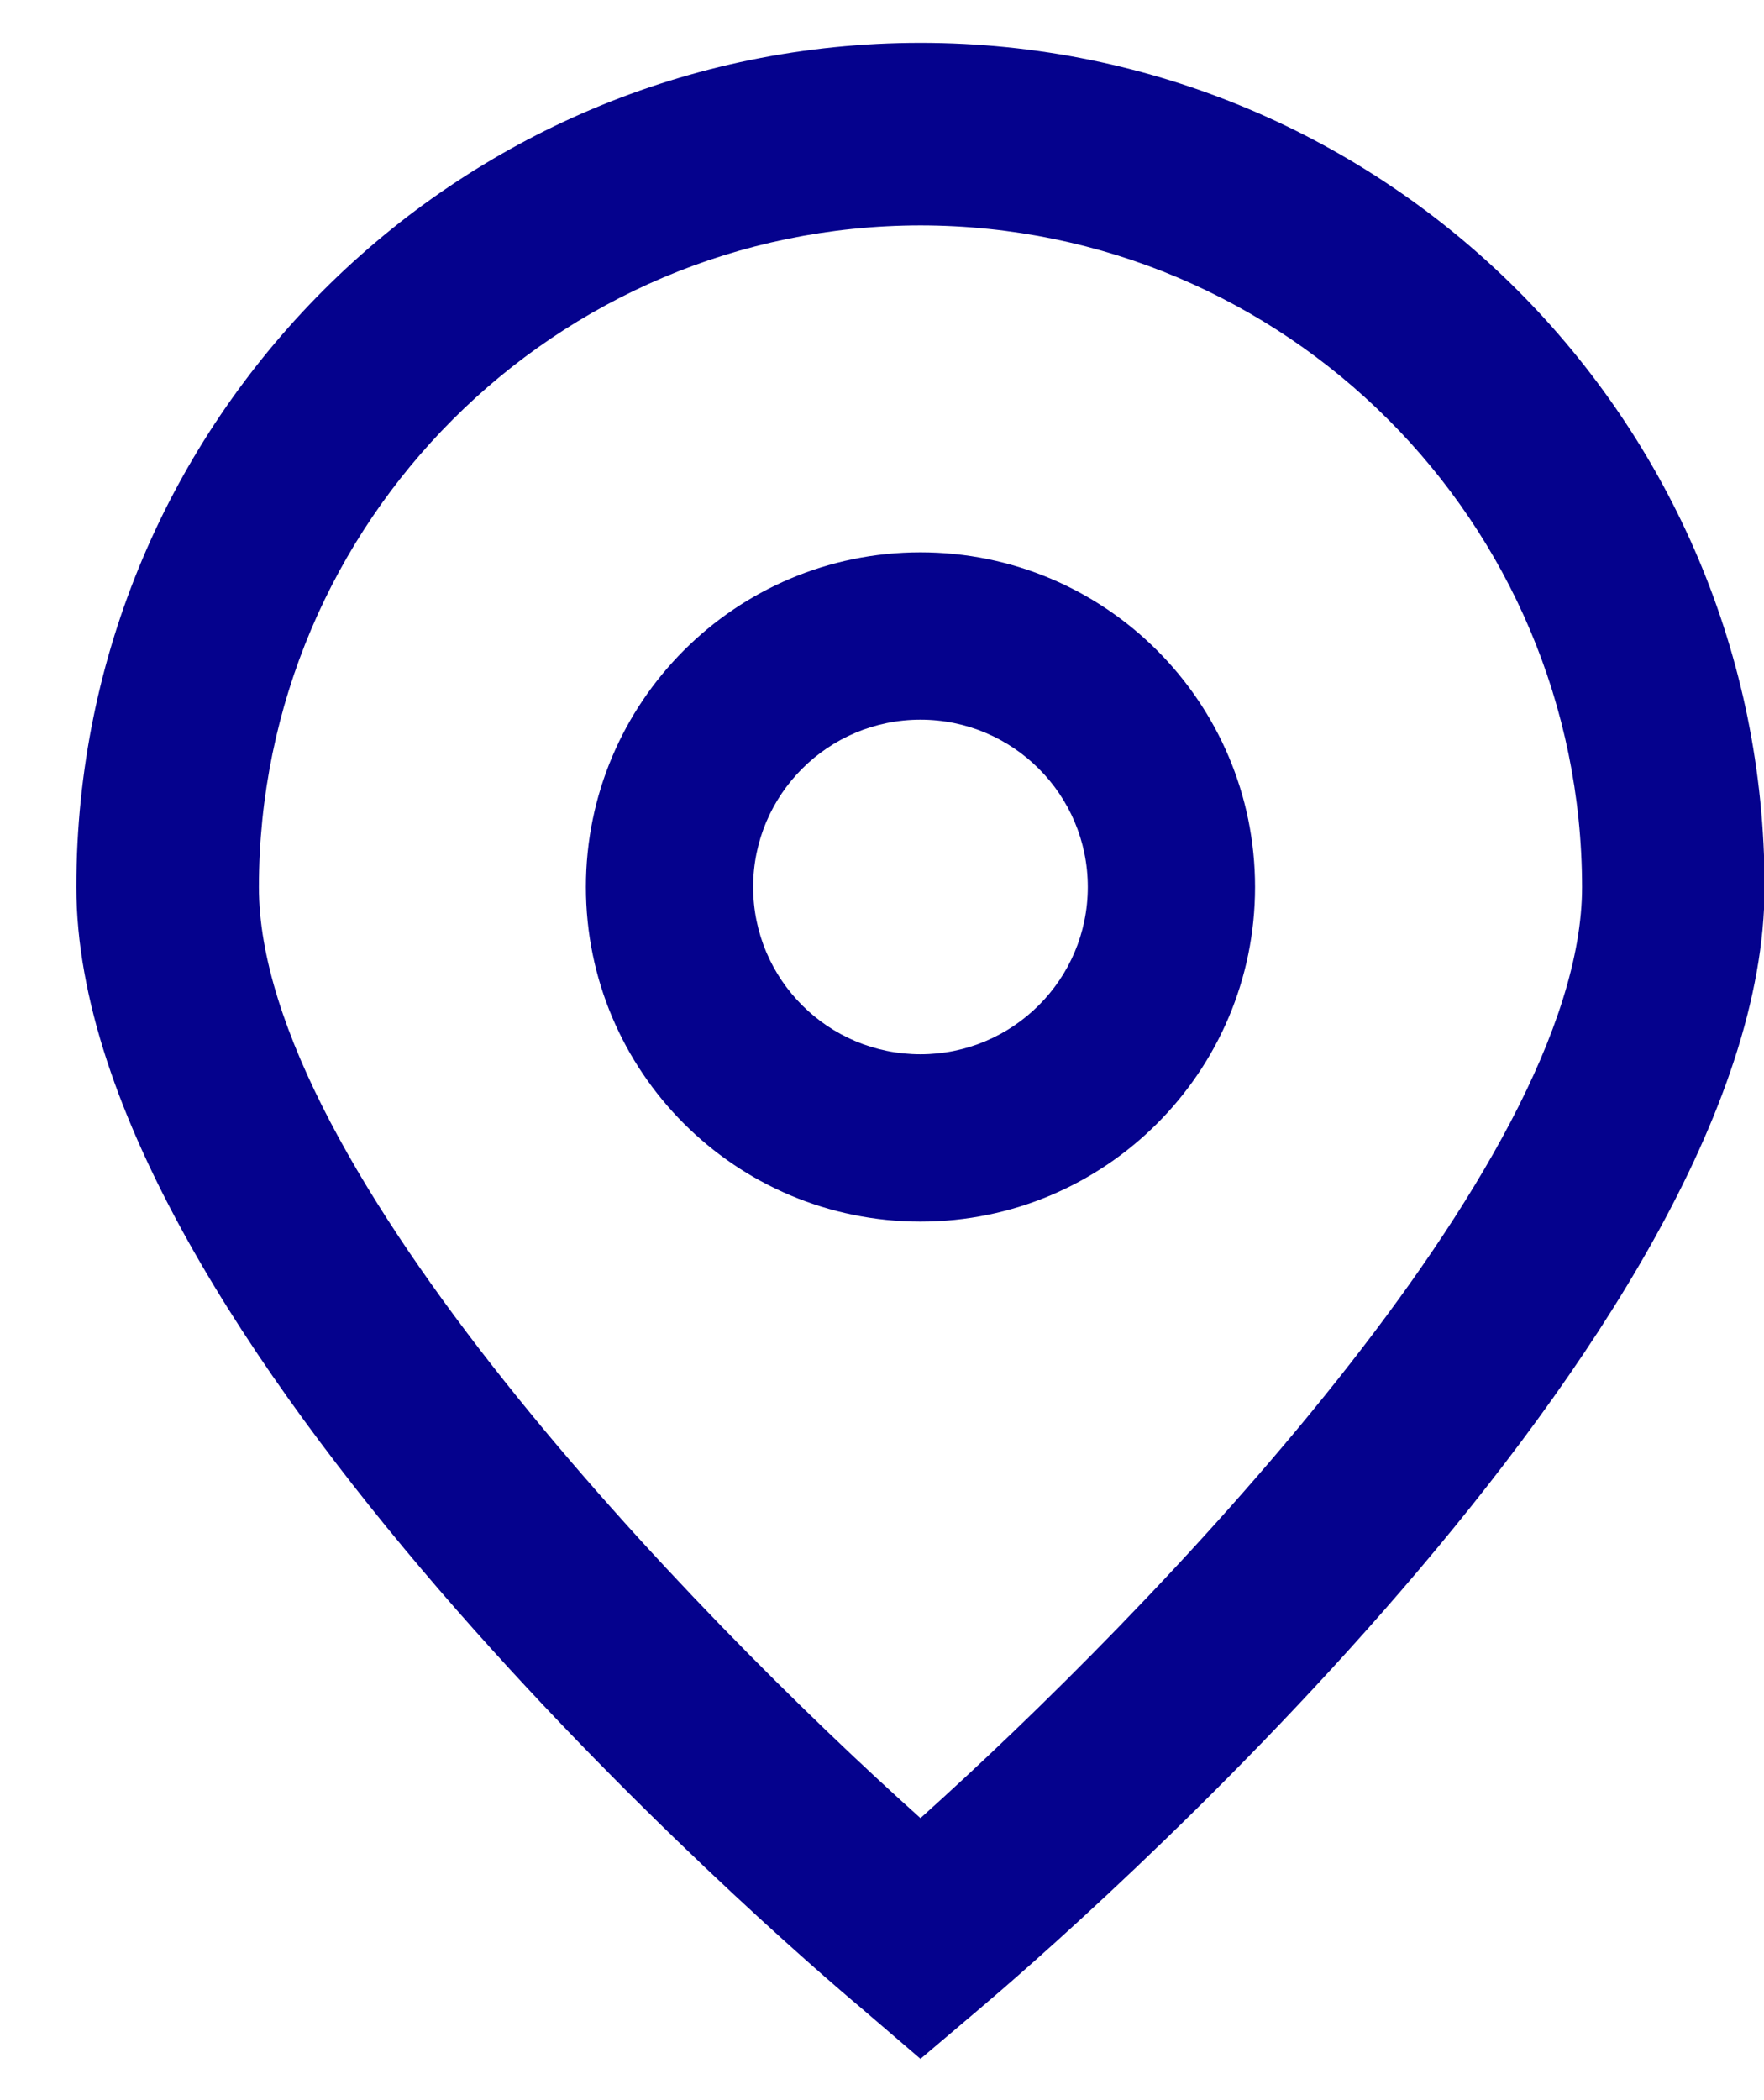 <svg width="21" height="25" viewBox="0 0 21 25" fill="none" xmlns="http://www.w3.org/2000/svg">
<path d="M10.958 24.509L10.261 23.911C9.3 23.106 0.909 15.86 0.909 10.559C0.909 5.009 5.408 0.51 10.958 0.51C16.508 0.51 21.007 5.009 21.007 10.559C21.007 15.86 12.616 23.106 11.659 23.915L10.958 24.509ZM10.958 2.683C6.61 2.688 3.087 6.211 3.082 10.559C3.082 13.889 8.244 19.209 10.958 21.643C13.672 19.208 18.834 13.885 18.834 10.559C18.829 6.211 15.306 2.688 10.958 2.683Z" fill="#05028D"/>
<path d="M10.958 14.542C8.758 14.542 6.975 12.758 6.975 10.559C6.975 8.359 8.758 6.575 10.958 6.575C13.158 6.575 14.941 8.359 14.941 10.559C14.941 12.758 13.158 14.542 10.958 14.542ZM10.958 8.567C9.858 8.567 8.966 9.459 8.966 10.559C8.966 11.659 9.858 12.55 10.958 12.55C12.058 12.55 12.95 11.659 12.95 10.559C12.95 9.459 12.058 8.567 10.958 8.567Z" fill="#05028D"/>
</svg>
